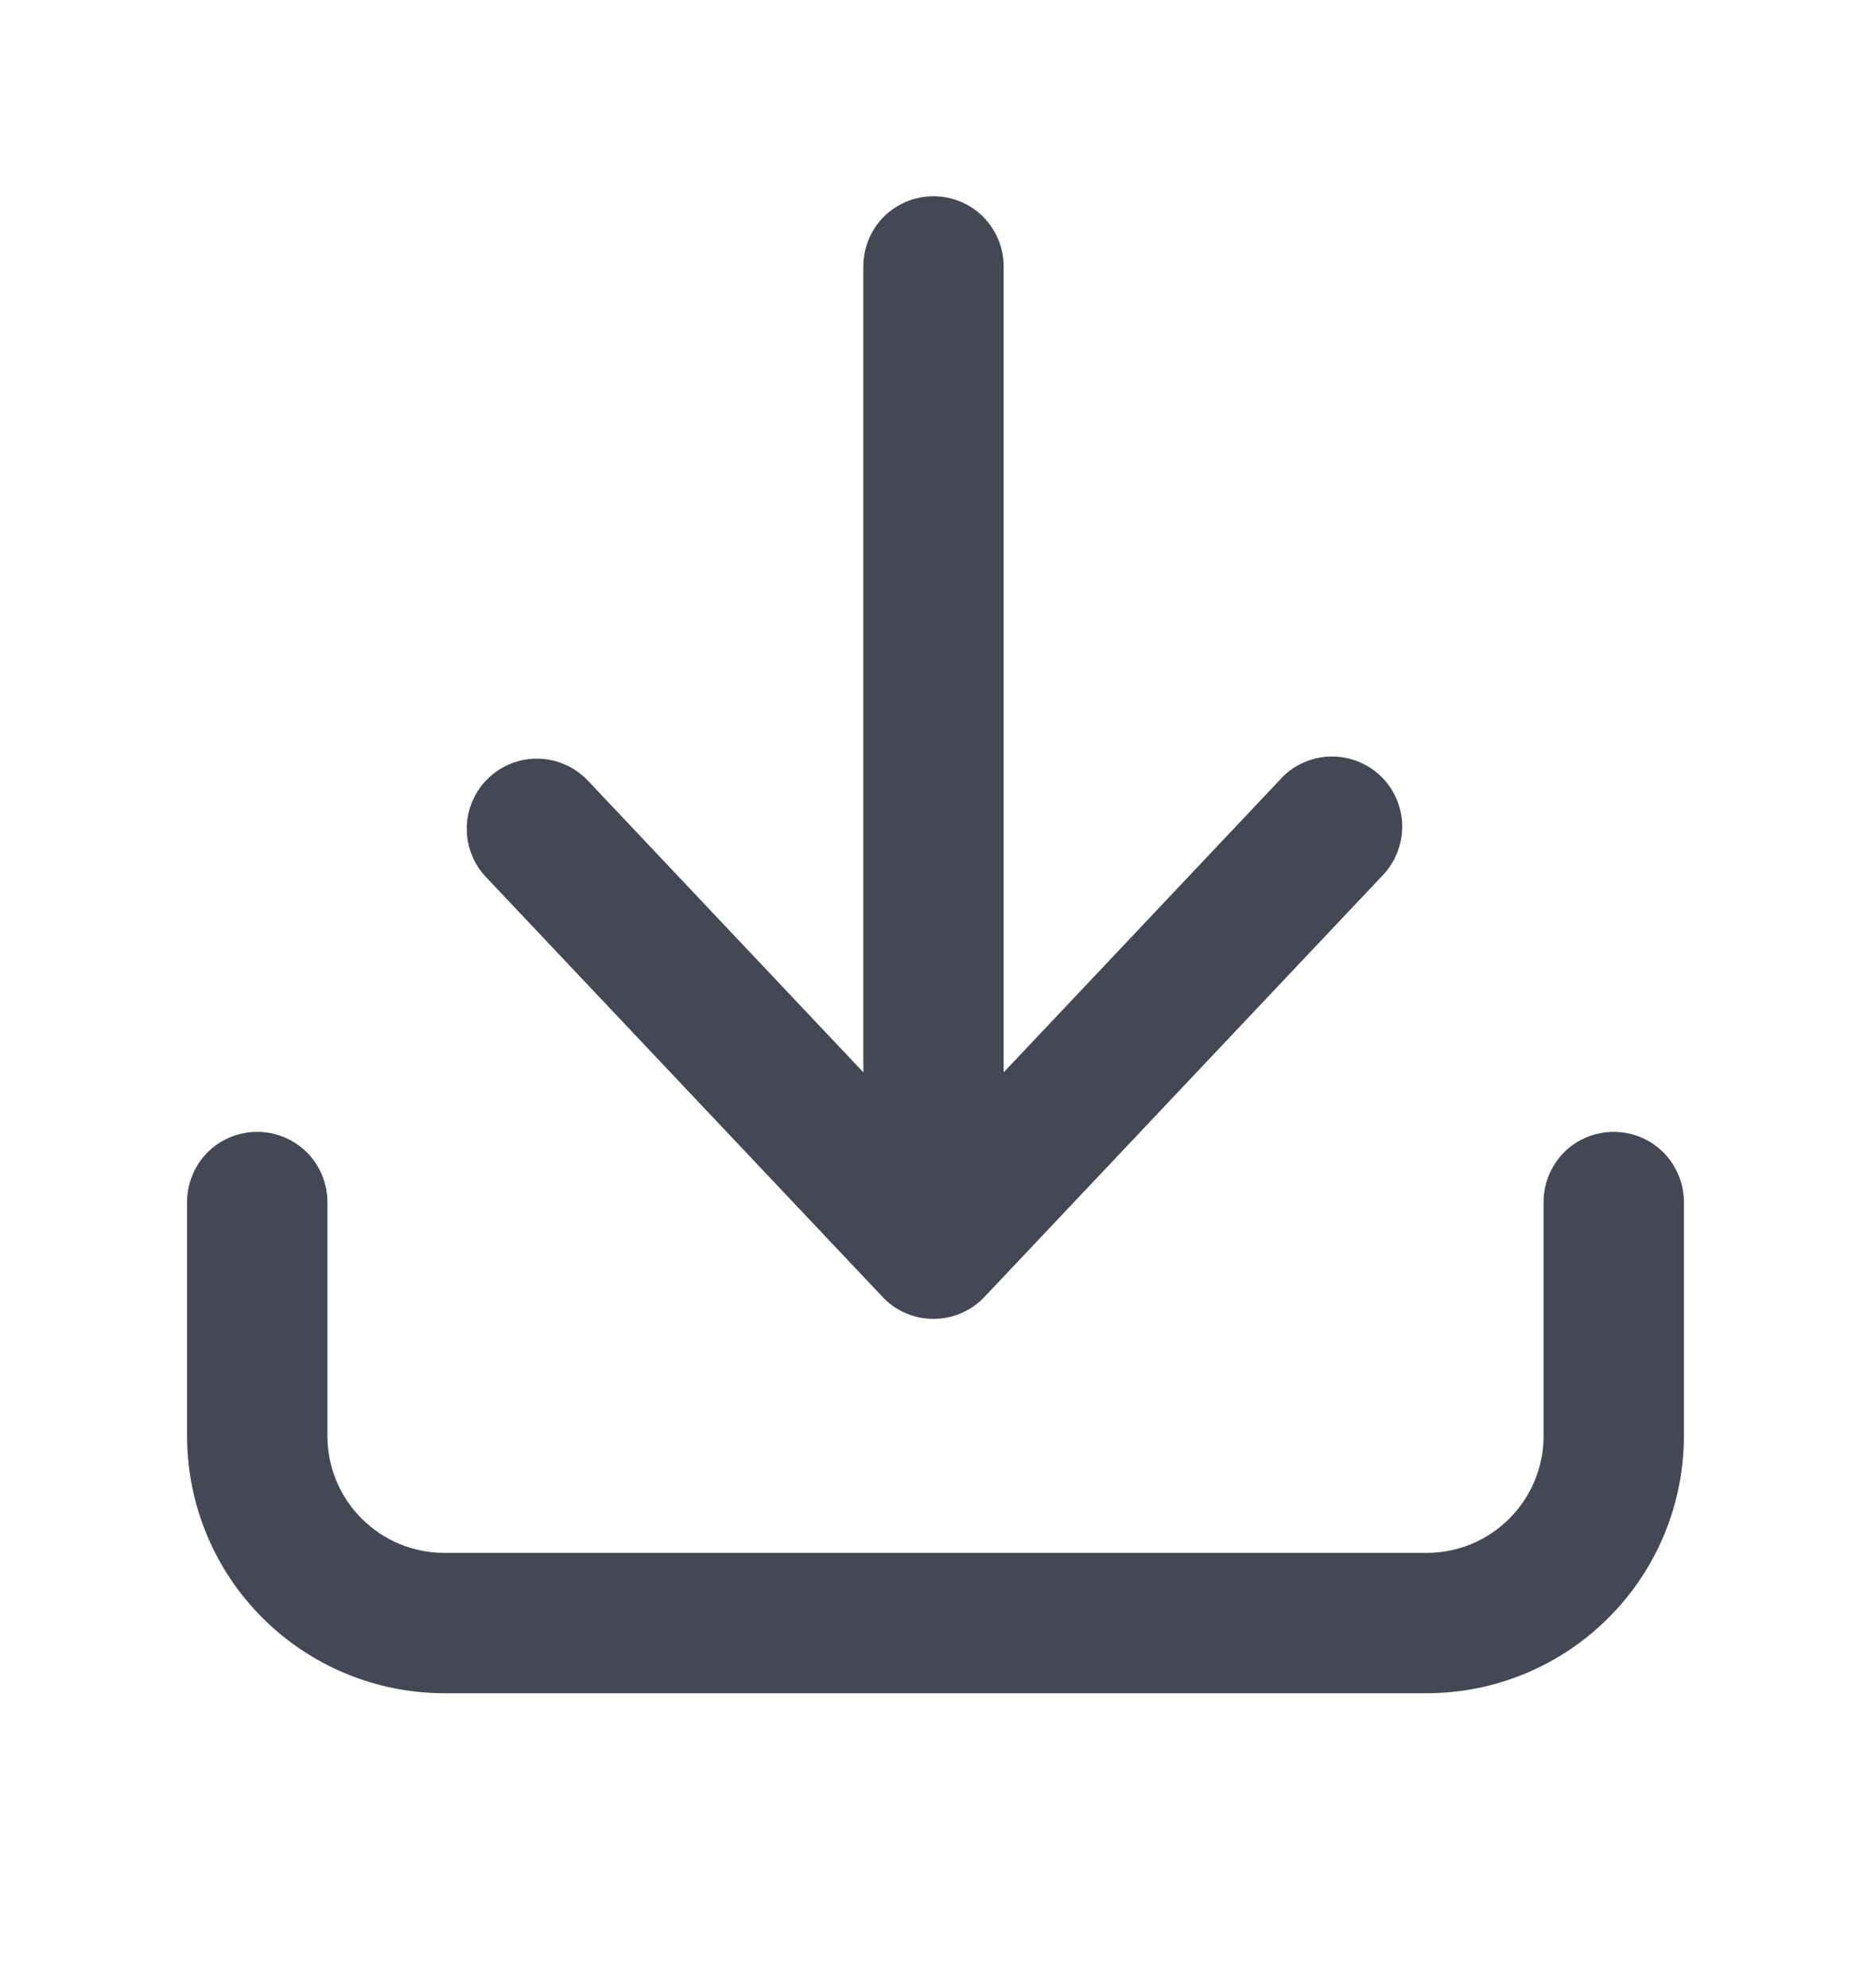 <svg width="16" height="17" viewBox="0 0 16 17" fill="none" xmlns="http://www.w3.org/2000/svg">
<path d="M8.583 2.278C8.583 2.118 8.519 1.966 8.407 1.853C8.294 1.741 8.142 1.678 7.983 1.678C7.823 1.678 7.671 1.741 7.558 1.853C7.446 1.966 7.383 2.118 7.383 2.278L7.383 9.169L5.019 6.666C4.908 6.554 4.759 6.49 4.602 6.487C4.445 6.484 4.293 6.543 4.179 6.651C4.065 6.758 3.998 6.907 3.992 7.063C3.986 7.22 4.041 7.373 4.147 7.49L7.547 11.089C7.603 11.149 7.67 11.196 7.745 11.228C7.82 11.261 7.901 11.277 7.983 11.277C8.064 11.277 8.145 11.261 8.22 11.228C8.295 11.196 8.362 11.149 8.419 11.089L11.819 7.49C11.875 7.433 11.919 7.365 11.948 7.291C11.978 7.217 11.992 7.138 11.991 7.058C11.99 6.978 11.972 6.899 11.94 6.826C11.908 6.753 11.861 6.687 11.803 6.632C11.745 6.577 11.677 6.535 11.602 6.507C11.527 6.479 11.448 6.466 11.368 6.469C11.288 6.472 11.21 6.491 11.137 6.525C11.065 6.558 11 6.606 10.947 6.666L8.583 9.169L8.583 2.278Z" fill="#444854"/>
<path d="M2.8 10.278C2.8 10.119 2.736 9.966 2.624 9.853C2.511 9.741 2.359 9.678 2.2 9.678C2.04 9.678 1.888 9.741 1.775 9.853C1.663 9.966 1.6 10.119 1.6 10.278V12.278C1.6 12.861 1.831 13.421 2.244 13.833C2.657 14.246 3.216 14.478 3.8 14.478H12.2C12.783 14.478 13.343 14.246 13.755 13.833C14.168 13.421 14.4 12.861 14.4 12.278V10.278C14.4 10.119 14.336 9.966 14.224 9.853C14.111 9.741 13.959 9.678 13.8 9.678C13.64 9.678 13.488 9.741 13.375 9.853C13.263 9.966 13.2 10.119 13.2 10.278V12.278C13.2 12.83 12.752 13.278 12.2 13.278H3.8C3.248 13.278 2.8 12.83 2.8 12.278V10.278Z" fill="#444854"/>
</svg>
